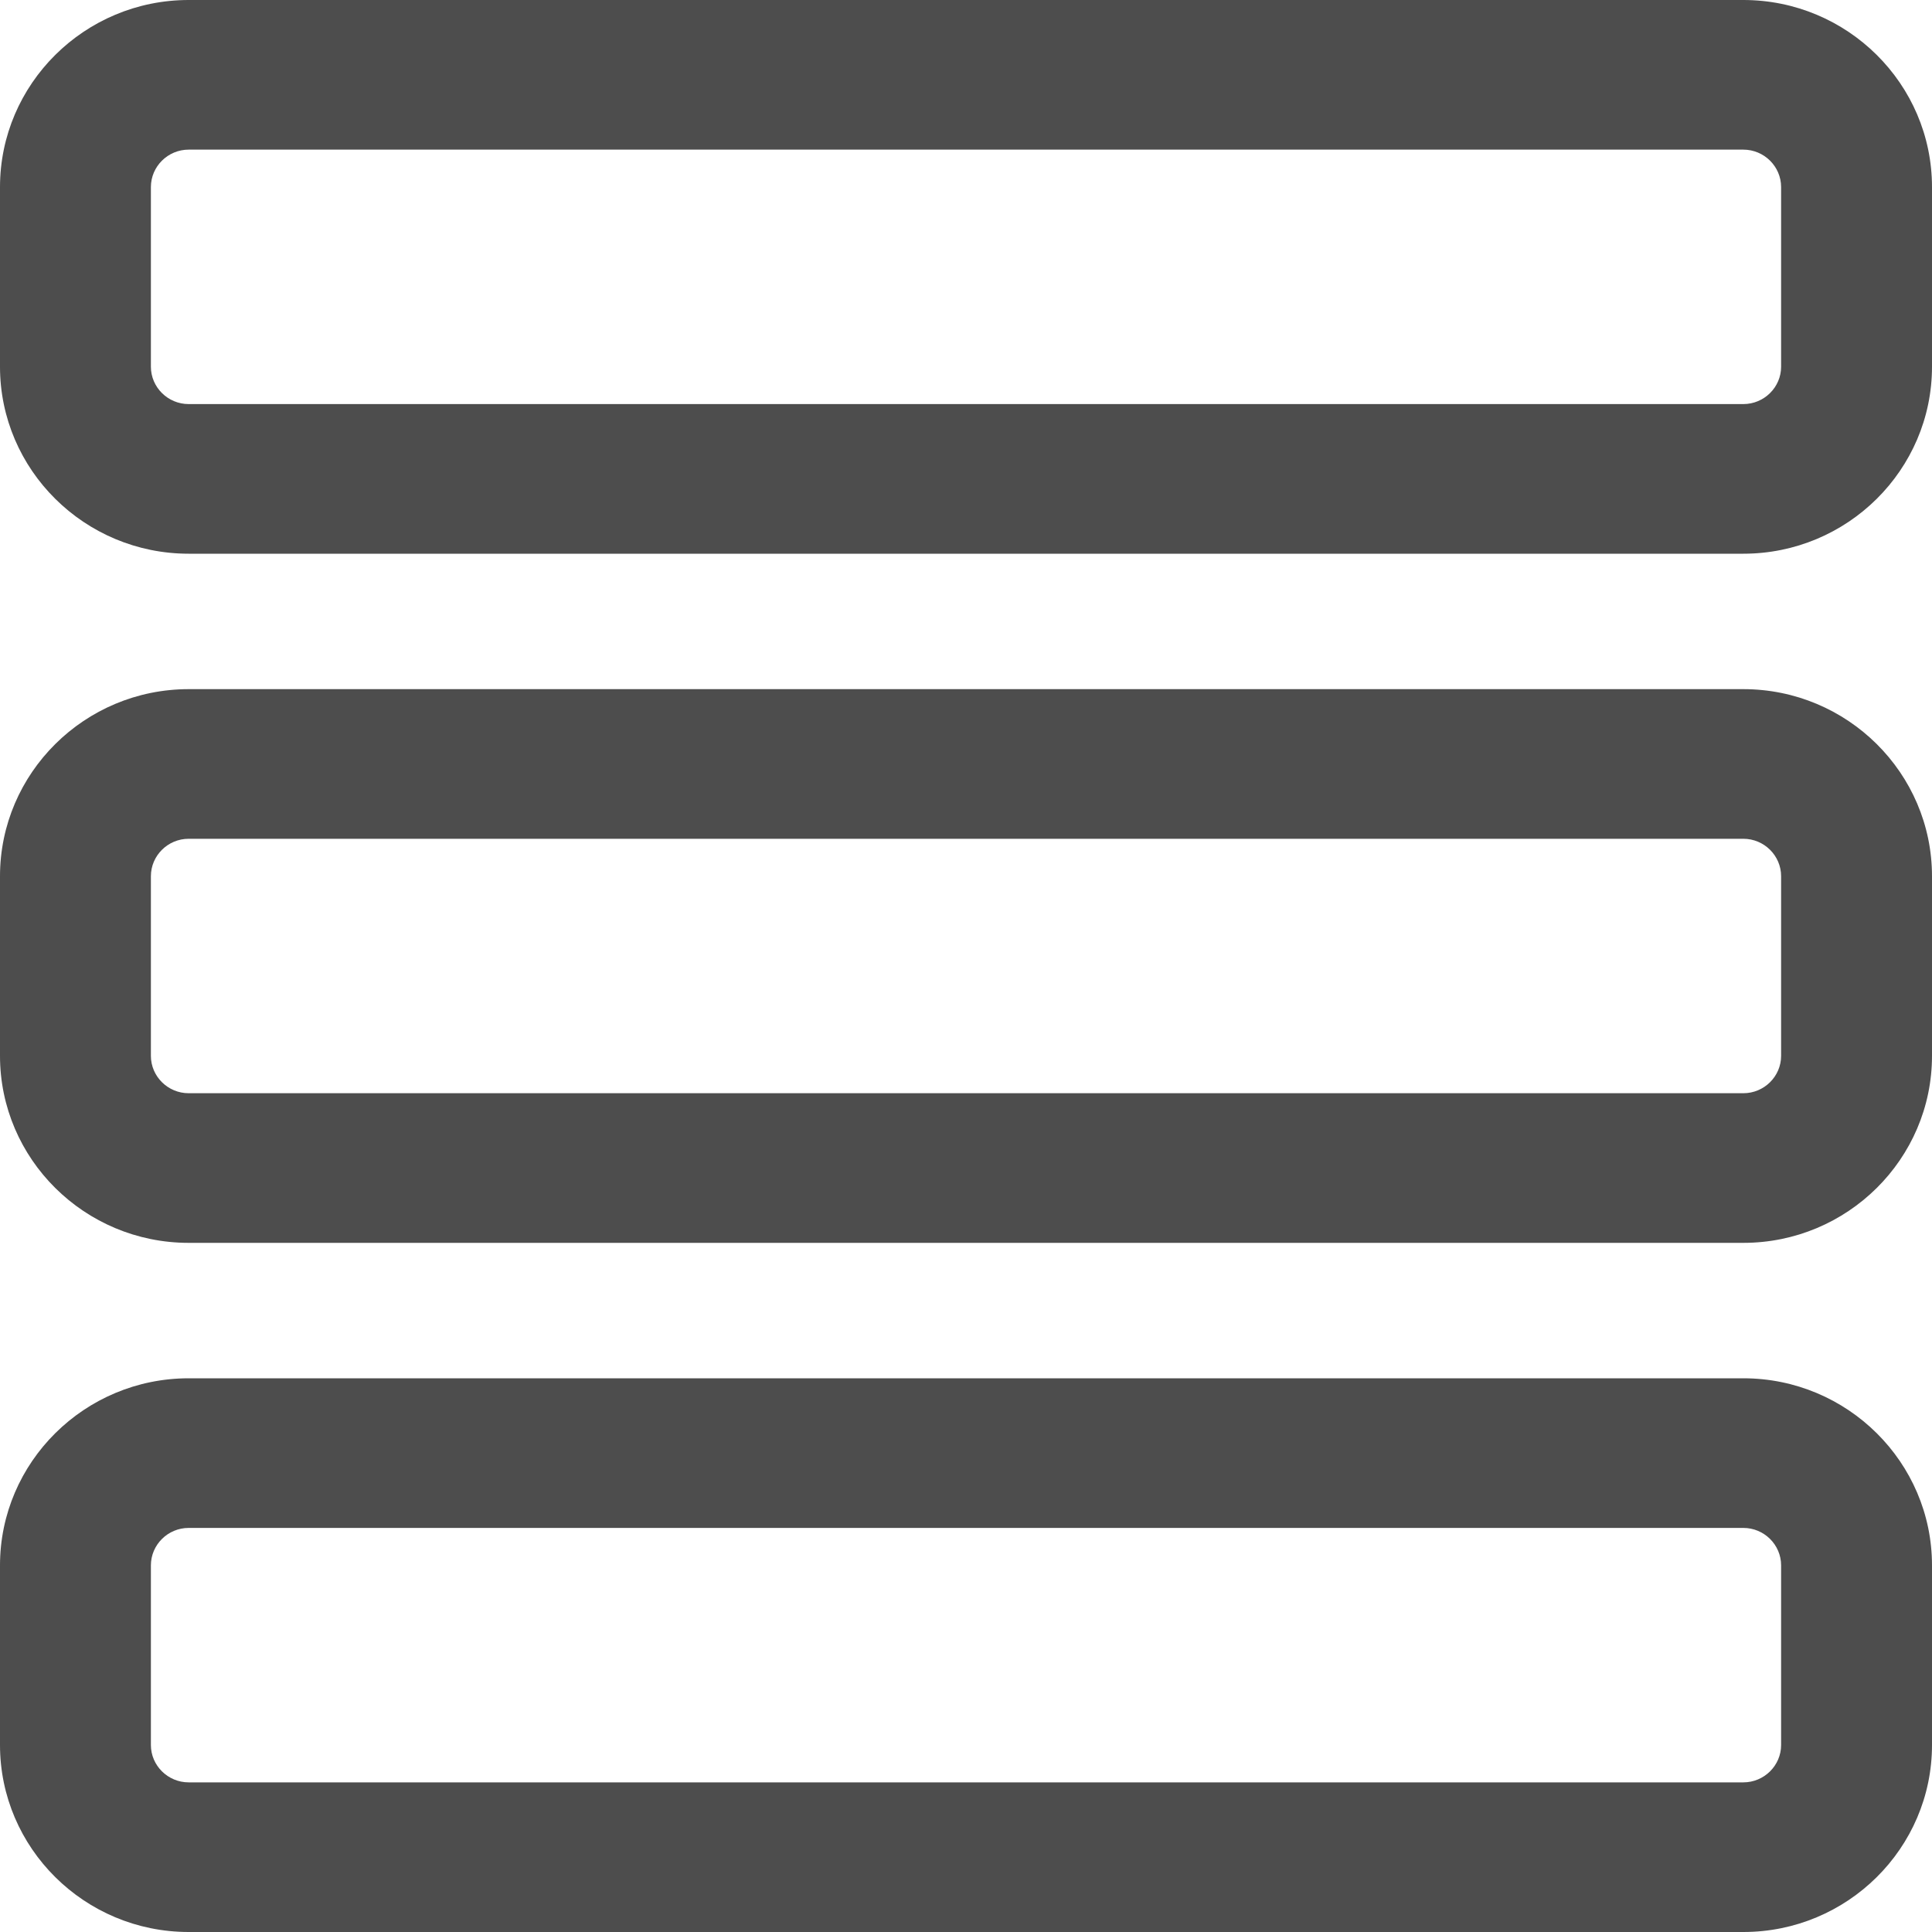 <svg width="20" height="20" viewBox="0 0 20 20" fill="none" xmlns="http://www.w3.org/2000/svg">
<path fill-rule="evenodd" clip-rule="evenodd" d="M18.438 3.796C18.438 4.009 18.262 4.183 18.047 4.183H1.953C1.738 4.183 1.562 4.009 1.562 3.796V1.937C1.562 1.723 1.738 1.549 1.953 1.549H18.047C18.262 1.549 18.438 1.723 18.438 1.937V3.796ZM18.047 0H1.953C0.876 0 0 0.869 0 1.937V3.796C0 4.864 0.876 5.732 1.953 5.732H18.047C19.124 5.732 20 4.864 20 3.796V1.937C20 0.869 19.124 0 18.047 0Z" fill="#4D4D4D"/>
<path fill-rule="evenodd" clip-rule="evenodd" d="M18.438 3.796C18.438 4.009 18.262 4.183 18.047 4.183H1.953C1.738 4.183 1.562 4.009 1.562 3.796V1.937C1.562 1.723 1.738 1.549 1.953 1.549H18.047C18.262 1.549 18.438 1.723 18.438 1.937V3.796ZM18.047 0H1.953C0.876 0 0 0.869 0 1.937V3.796C0 4.864 0.876 5.732 1.953 5.732H18.047C19.124 5.732 20 4.864 20 3.796V1.937C20 0.869 19.124 0 18.047 0Z" transform="translate(0 14.268)" fill="#4D4D4D"/>
<path fill-rule="evenodd" clip-rule="evenodd" d="M18.438 3.796C18.438 4.009 18.262 4.183 18.047 4.183H1.953C1.738 4.183 1.562 4.009 1.562 3.796V1.937C1.562 1.723 1.738 1.549 1.953 1.549H18.047C18.262 1.549 18.438 1.723 18.438 1.937V3.796ZM18.047 0H1.953C0.876 0 0 0.869 0 1.937V3.796C0 4.864 0.876 5.732 1.953 5.732H18.047C19.124 5.732 20 4.864 20 3.796V1.937C20 0.869 19.124 0 18.047 0Z" transform="translate(0 7.134)" fill="#4D4D4D"/>
</svg>
